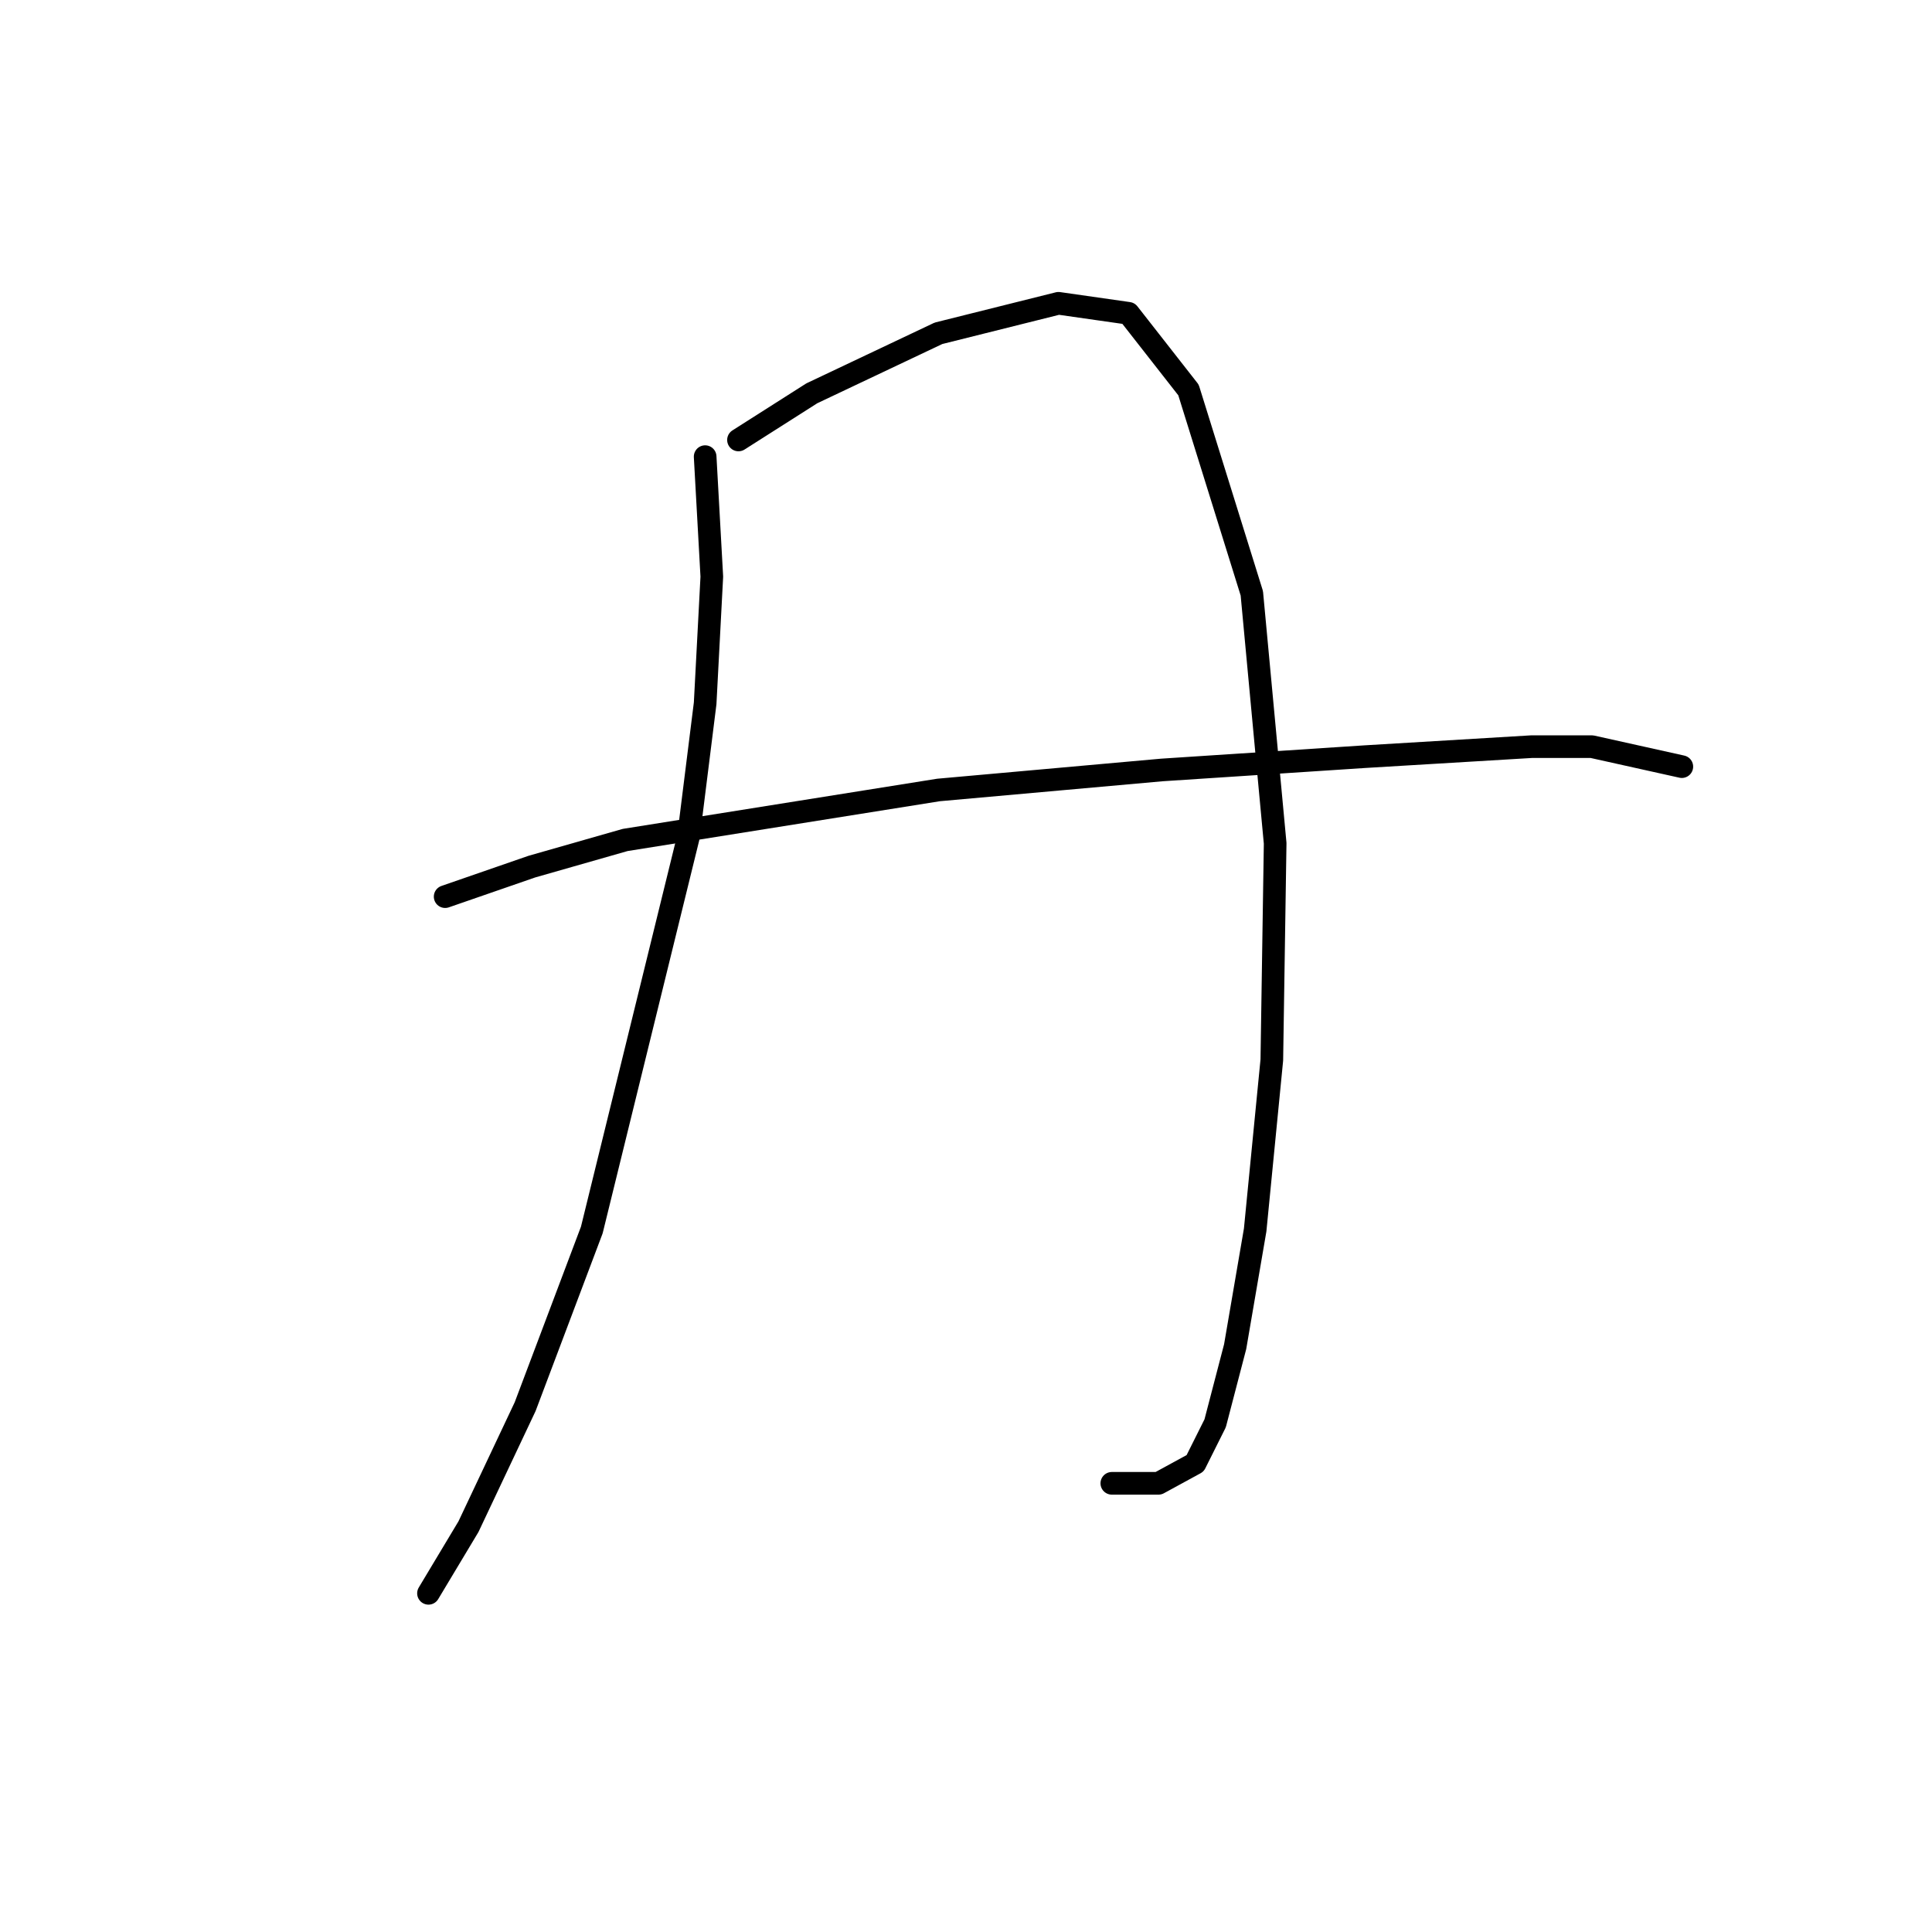 <?xml version="1.0" standalone="no"?>
    <svg width="256" height="256" xmlns="http://www.w3.org/2000/svg" version="1.1">
    <polyline stroke="black" stroke-width="3" stroke-linecap="round" fill="transparent" stroke-linejoin="round" points="93.436 60.507 94.319 76.408 93.436 93.192 91.227 110.859 78.418 162.979 69.585 186.388 62.076 202.289 56.776 211.123 56.776 211.123 " />
        <polyline stroke="black" stroke-width="3" stroke-linecap="round" fill="transparent" stroke-linejoin="round" points="97.853 58.298 107.57 52.115 124.354 44.164 140.255 40.189 149.53 41.514 157.481 51.673 165.873 78.616 168.965 111.743 168.523 140.452 166.315 162.979 163.664 178.438 161.014 188.596 158.364 193.897 153.506 196.547 147.322 196.547 147.322 196.547 " />
        <polyline stroke="black" stroke-width="3" stroke-linecap="round" fill="transparent" stroke-linejoin="round" points="58.984 118.81 70.468 114.834 82.835 111.301 124.354 104.676 153.947 102.025 180.89 100.259 202.975 98.934 210.925 98.934 222.851 101.584 222.851 101.584 " />
        </svg>